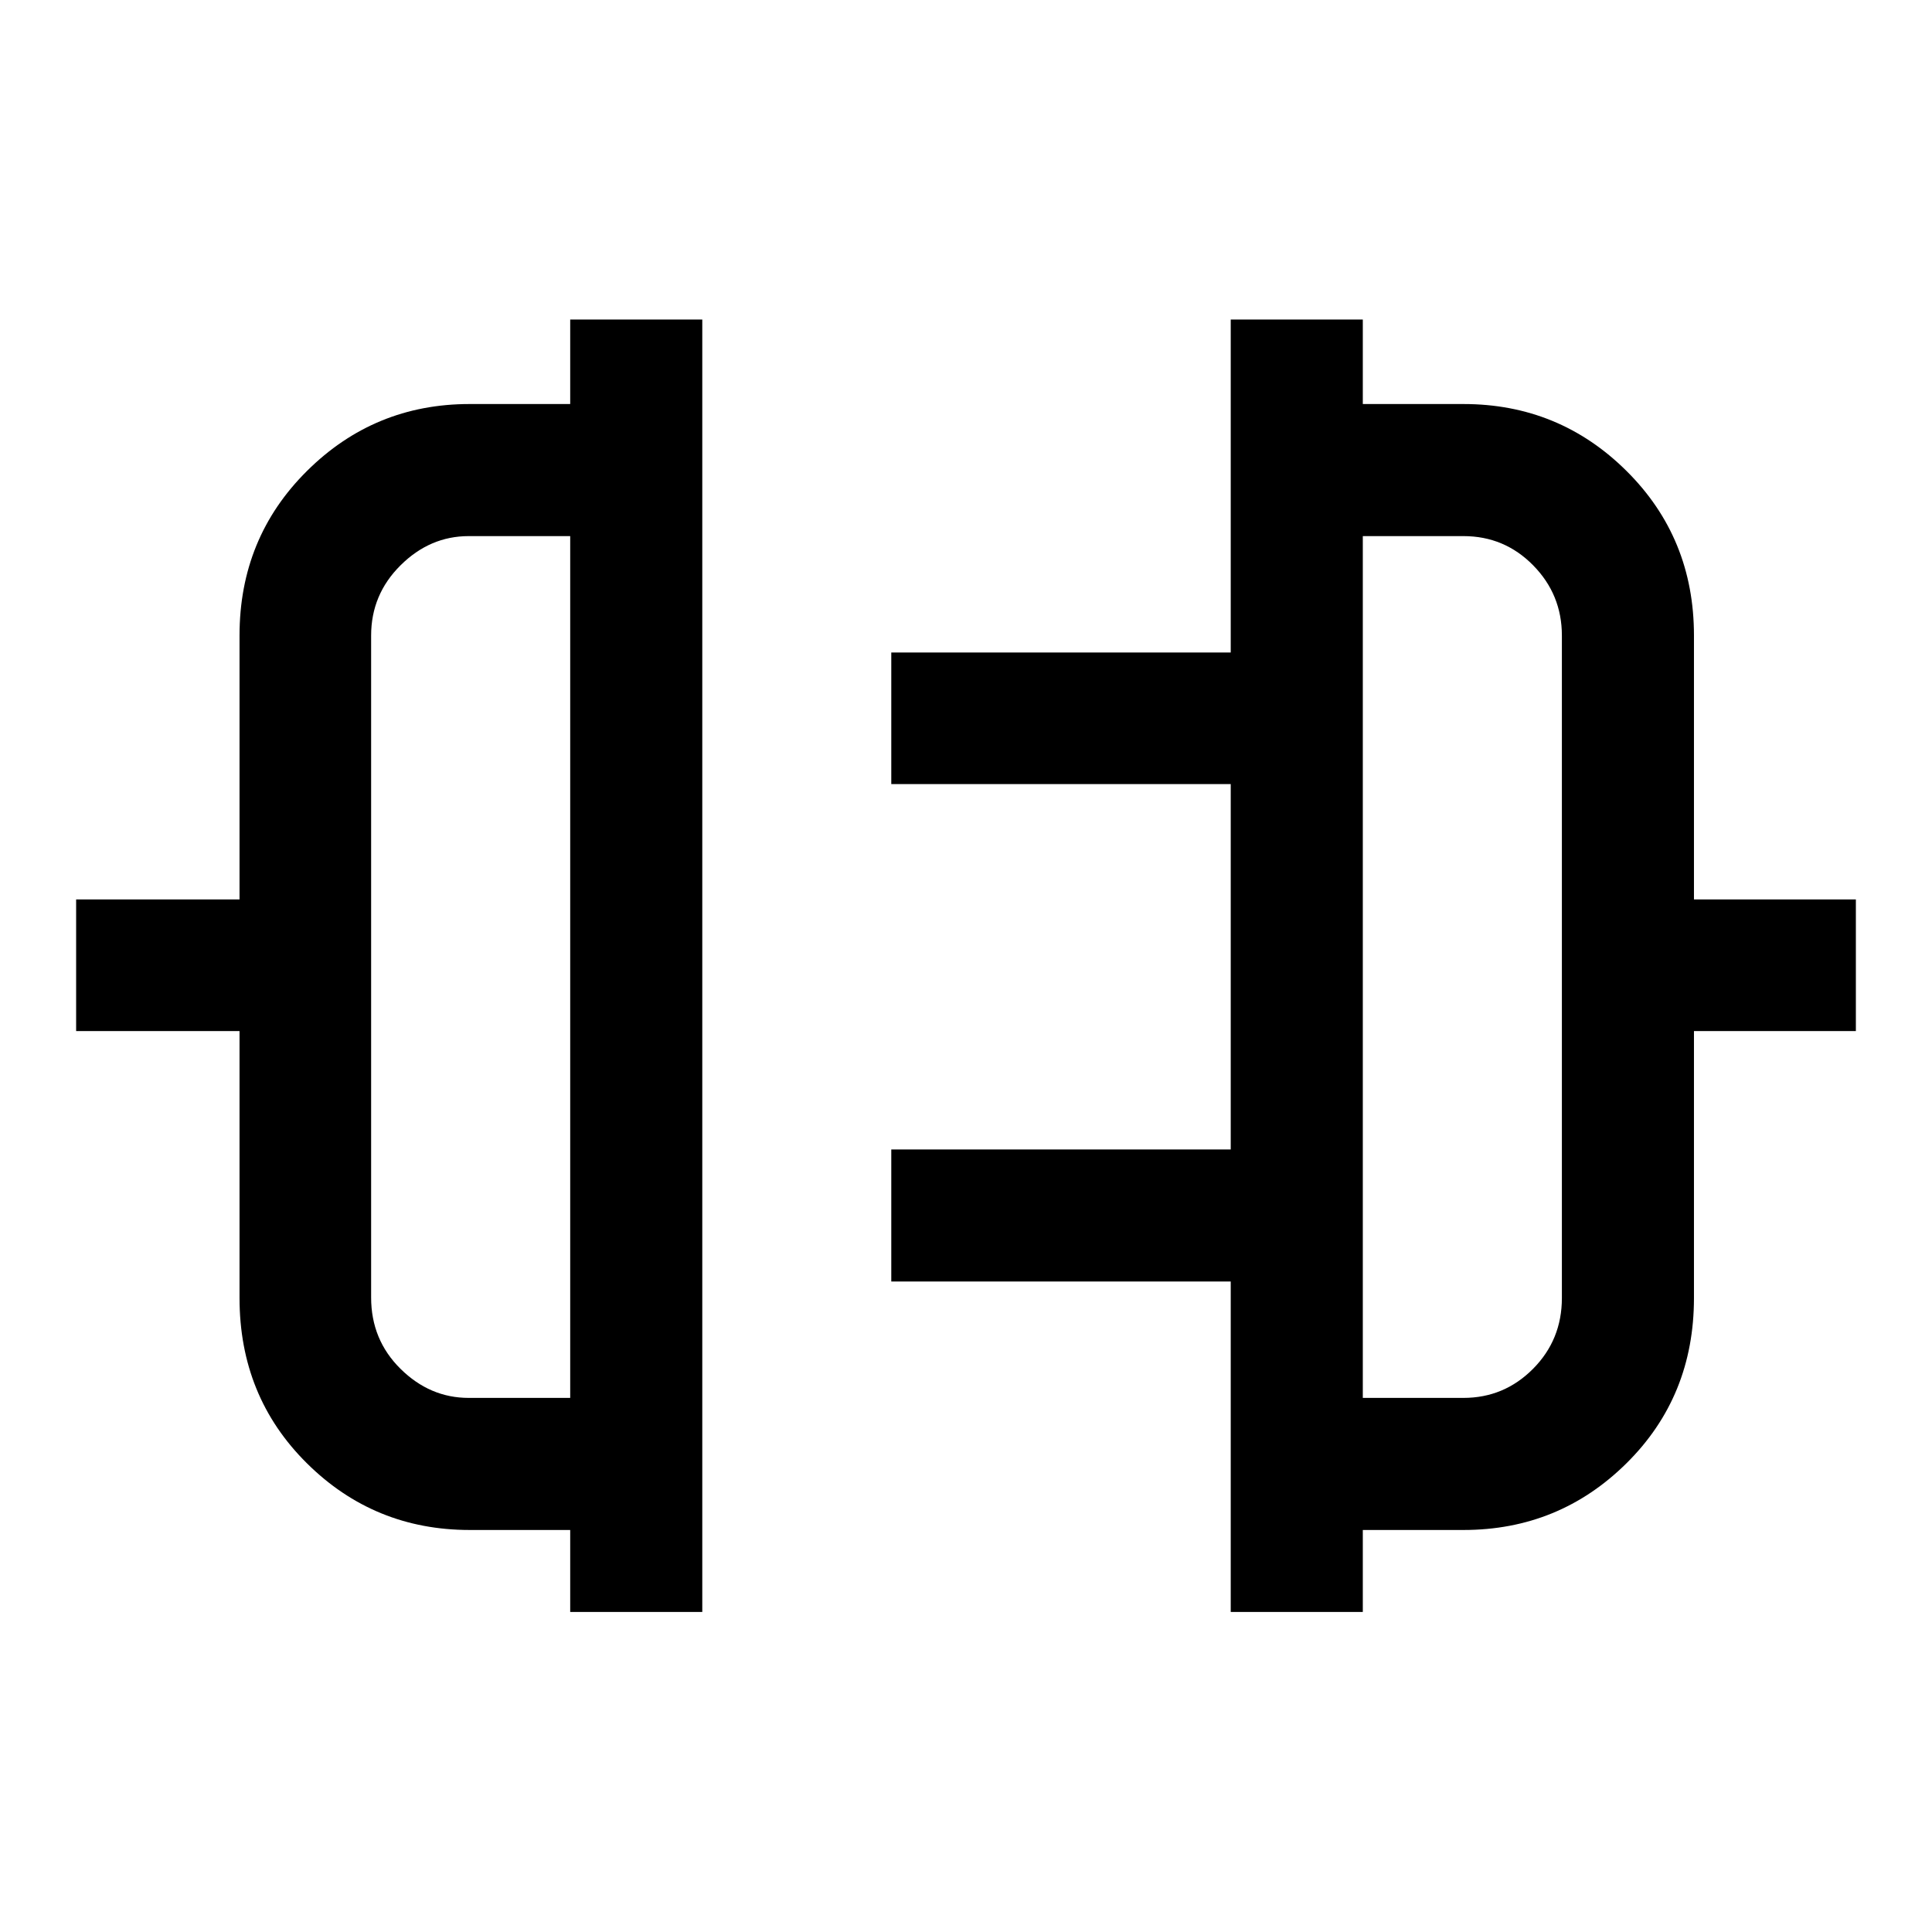 <svg xmlns="http://www.w3.org/2000/svg" height="48" viewBox="0 -960 960 960" width="48"><path d="M283.33-159.02v-40.74h-49.92q-47.5 0-80.94-33.17-33.45-33.16-33.45-82.11v-132.63H37.83v-65.4h81.19v-131.18q0-48.46 33.51-81.73 33.5-33.26 80.8-33.26h50v-41.98h65.63v642.2h-65.63ZM232.9-265.39h50.43v-428.22H232.9q-19.26 0-33.87 14.51-14.62 14.51-14.62 34.9v328.93q0 21.01 14.62 35.45 14.61 14.43 33.87 14.43Zm378.64 106.37v-164.2H442.87v-65.63h168.67v-181.54H442.87v-65.39h168.67v-165.44h65.63v41.98h50q47.54 0 81.04 33.26 33.51 33.27 33.51 81.73v131.18h80.45v65.4h-80.45v132.63q0 48.95-33.51 82.11-33.5 33.17-81.04 33.17h-50v40.74h-65.63Zm65.63-106.37h50q20.22 0 34.57-14.43 14.35-14.44 14.35-35.22V-644.2q0-20.39-14.28-34.9-14.27-14.51-34.64-14.51h-50v428.22ZM283.33-480Zm393.84 0Z"/></svg>